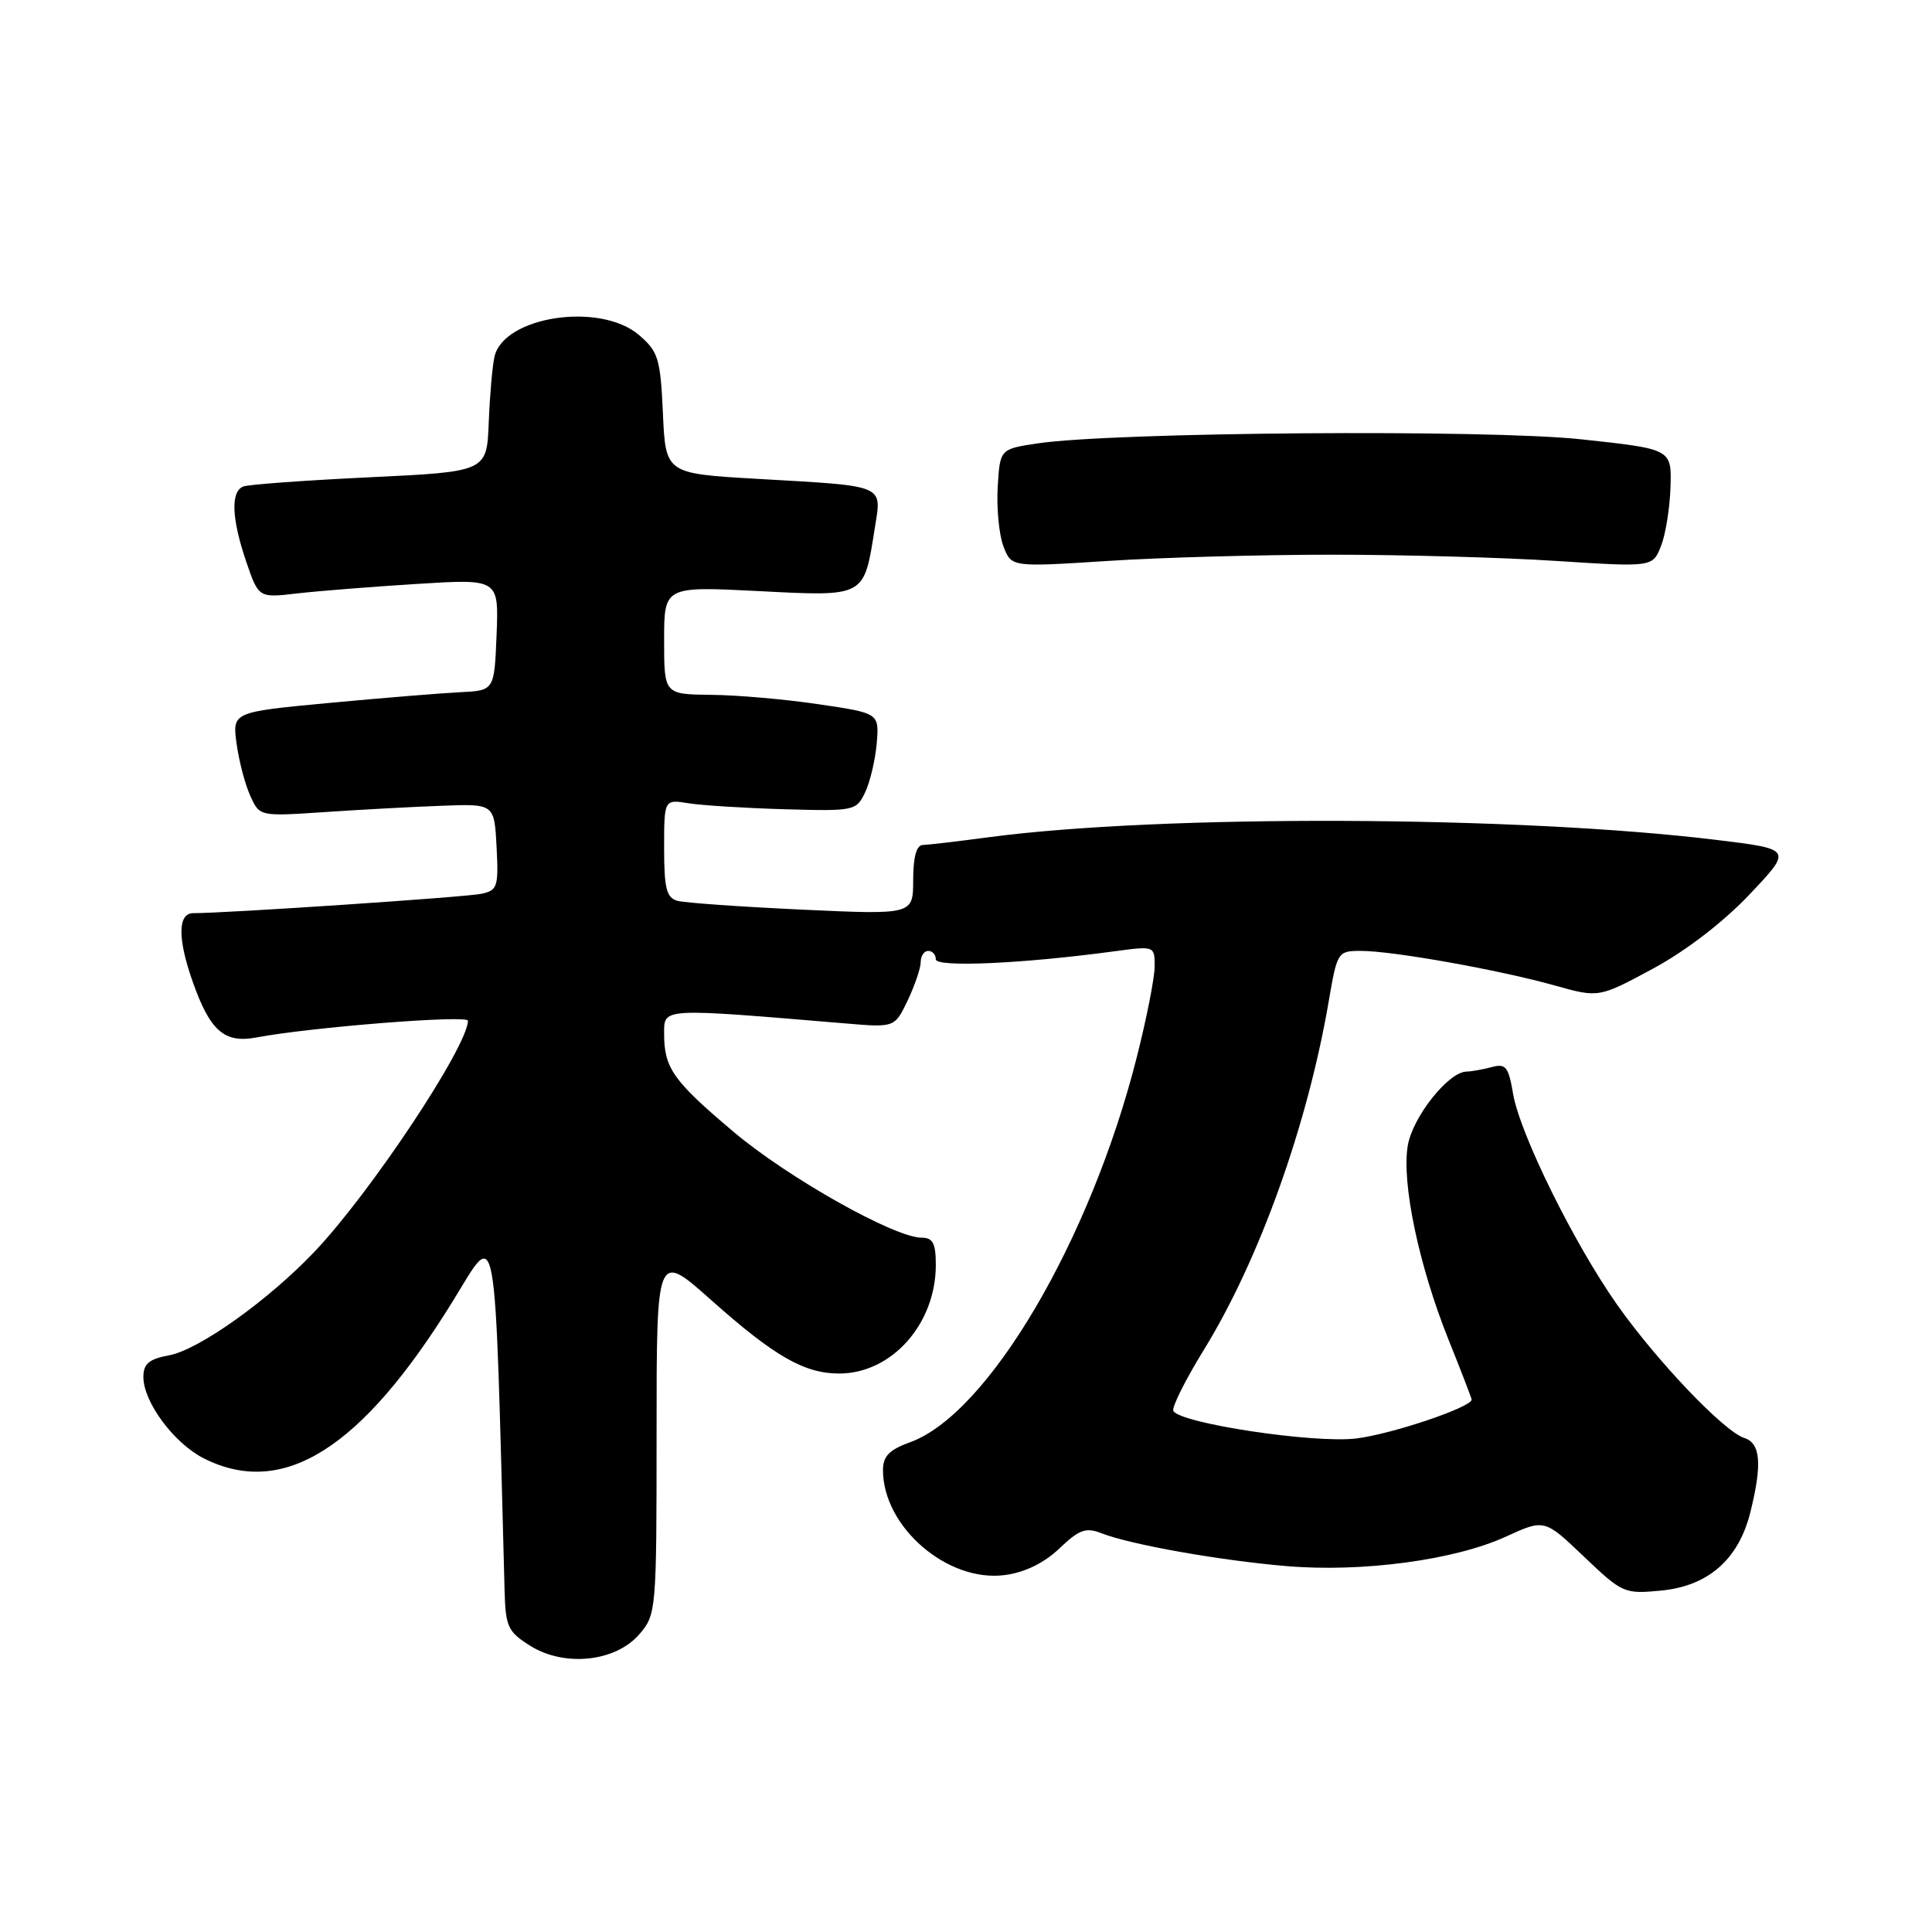 <?xml version="1.0" encoding="UTF-8" standalone="no"?>
<!DOCTYPE svg PUBLIC "-//W3C//DTD SVG 1.1//EN" "http://www.w3.org/Graphics/SVG/1.1/DTD/svg11.dtd" >
<svg xmlns="http://www.w3.org/2000/svg" xmlns:xlink="http://www.w3.org/1999/xlink" version="1.1" viewBox="0 0 256 256">
 <g >
 <path fill="currentColor"
d=" M 84.72 216.54 C 86.96 213.94 87.00 213.44 87.00 189.85 C 87.00 165.82 87.00 165.82 94.25 172.28 C 102.62 179.73 106.58 182.00 111.20 182.00 C 118.17 181.99 124.00 175.43 124.00 167.60 C 124.00 164.74 123.61 164.00 122.12 164.00 C 118.53 164.00 104.47 156.09 97.27 150.03 C 89.20 143.23 88.00 141.54 88.00 136.98 C 88.00 133.52 87.45 133.55 112.03 135.61 C 118.55 136.16 118.55 136.16 120.28 132.55 C 121.22 130.56 122.00 128.27 122.00 127.47 C 122.00 126.66 122.45 126.00 123.00 126.00 C 123.55 126.00 124.00 126.50 124.00 127.11 C 124.00 128.21 135.52 127.70 147.75 126.04 C 152.96 125.34 153.00 125.35 153.00 128.04 C 153.00 129.53 151.93 134.98 150.61 140.16 C 144.47 164.39 130.93 187.37 120.60 191.10 C 117.83 192.10 117.00 192.95 117.00 194.80 C 117.00 202.35 125.58 209.72 133.17 208.70 C 135.80 208.35 138.35 207.11 140.37 205.18 C 143.03 202.65 143.88 202.35 146.00 203.18 C 149.85 204.68 161.63 206.77 170.50 207.52 C 180.50 208.36 192.76 206.72 199.52 203.62 C 204.65 201.27 204.65 201.27 209.88 206.26 C 214.98 211.12 215.23 211.23 220.10 210.76 C 226.32 210.17 230.35 206.65 231.91 200.46 C 233.52 194.05 233.30 191.23 231.13 190.54 C 228.45 189.69 219.58 180.39 214.29 172.90 C 208.55 164.75 201.38 150.22 200.49 144.92 C 199.88 141.34 199.52 140.89 197.65 141.40 C 196.47 141.71 194.97 141.98 194.33 141.99 C 191.94 142.01 187.18 148.00 186.54 151.79 C 185.70 156.72 188.00 167.68 191.92 177.47 C 193.62 181.69 195.00 185.29 195.00 185.45 C 195.00 186.47 184.32 190.06 179.66 190.61 C 174.06 191.27 156.50 188.62 155.48 186.97 C 155.22 186.54 157.03 182.90 159.51 178.87 C 166.84 166.98 173.23 149.17 176.05 132.75 C 177.19 126.09 177.25 126.00 180.35 126.00 C 184.55 126.00 198.66 128.52 205.97 130.57 C 211.85 132.22 211.85 132.22 219.01 128.36 C 223.39 126.00 228.36 122.18 231.83 118.51 C 237.50 112.52 237.50 112.52 227.50 111.30 C 201.13 108.08 153.83 107.90 131.00 110.94 C 126.88 111.49 122.94 111.95 122.25 111.97 C 121.44 111.99 121.00 113.60 121.00 116.60 C 121.00 121.21 121.00 121.21 106.25 120.53 C 98.14 120.15 90.71 119.63 89.75 119.36 C 88.31 118.95 88.00 117.70 88.00 112.39 C 88.00 105.91 88.00 105.91 91.25 106.44 C 93.04 106.72 98.76 107.08 103.97 107.23 C 113.20 107.49 113.46 107.44 114.63 105.00 C 115.29 103.62 115.98 100.70 116.17 98.50 C 116.50 94.50 116.50 94.50 108.50 93.32 C 104.10 92.66 97.69 92.10 94.25 92.07 C 88.00 92.00 88.00 92.00 88.00 84.85 C 88.00 77.69 88.00 77.69 100.48 78.32 C 114.73 79.05 114.46 79.19 115.91 70.00 C 116.84 64.14 117.55 64.44 100.35 63.45 C 88.20 62.75 88.20 62.75 87.84 54.78 C 87.51 47.51 87.23 46.59 84.68 44.40 C 79.54 39.98 66.74 41.90 65.52 47.27 C 65.24 48.50 64.90 52.42 64.76 56.00 C 64.50 62.50 64.50 62.50 49.00 63.24 C 40.47 63.65 32.94 64.19 32.25 64.46 C 30.54 65.11 30.68 68.71 32.63 74.44 C 34.27 79.23 34.27 79.23 39.38 78.63 C 42.20 78.31 49.36 77.74 55.30 77.37 C 66.09 76.70 66.09 76.70 65.80 84.10 C 65.50 91.50 65.50 91.50 61.00 91.72 C 58.52 91.84 50.71 92.48 43.64 93.14 C 30.78 94.35 30.78 94.35 31.35 98.55 C 31.67 100.86 32.48 103.97 33.17 105.46 C 34.40 108.18 34.40 108.18 42.95 107.61 C 47.65 107.29 54.65 106.91 58.50 106.77 C 65.50 106.50 65.50 106.50 65.80 112.22 C 66.07 117.49 65.92 117.98 63.80 118.43 C 61.81 118.87 30.03 121.00 25.60 121.00 C 23.55 121.00 23.52 124.39 25.53 130.07 C 27.83 136.61 29.73 138.27 33.97 137.47 C 41.15 136.11 62.00 134.46 62.00 135.25 C 62.00 138.62 49.10 158.05 41.66 165.87 C 35.57 172.28 26.37 178.84 22.43 179.58 C 19.74 180.08 19.00 180.70 19.00 182.46 C 19.00 185.79 23.07 191.26 27.02 193.25 C 37.54 198.54 47.93 191.97 60.00 172.41 C 65.99 162.71 65.51 160.04 66.86 210.76 C 66.99 215.55 67.29 216.21 70.25 218.07 C 74.79 220.92 81.57 220.21 84.72 216.54 Z  M 176.50 73.50 C 185.85 73.50 199.24 73.87 206.25 74.33 C 218.99 75.15 218.99 75.15 220.10 72.33 C 220.71 70.77 221.27 67.25 221.35 64.50 C 221.50 59.50 221.50 59.50 209.50 58.21 C 197.03 56.87 147.62 57.25 137.50 58.75 C 132.50 59.50 132.50 59.50 132.20 64.56 C 132.04 67.35 132.38 70.87 132.96 72.39 C 134.01 75.15 134.01 75.15 146.75 74.33 C 153.76 73.87 167.15 73.50 176.50 73.50 Z "/>
</g>
</svg>